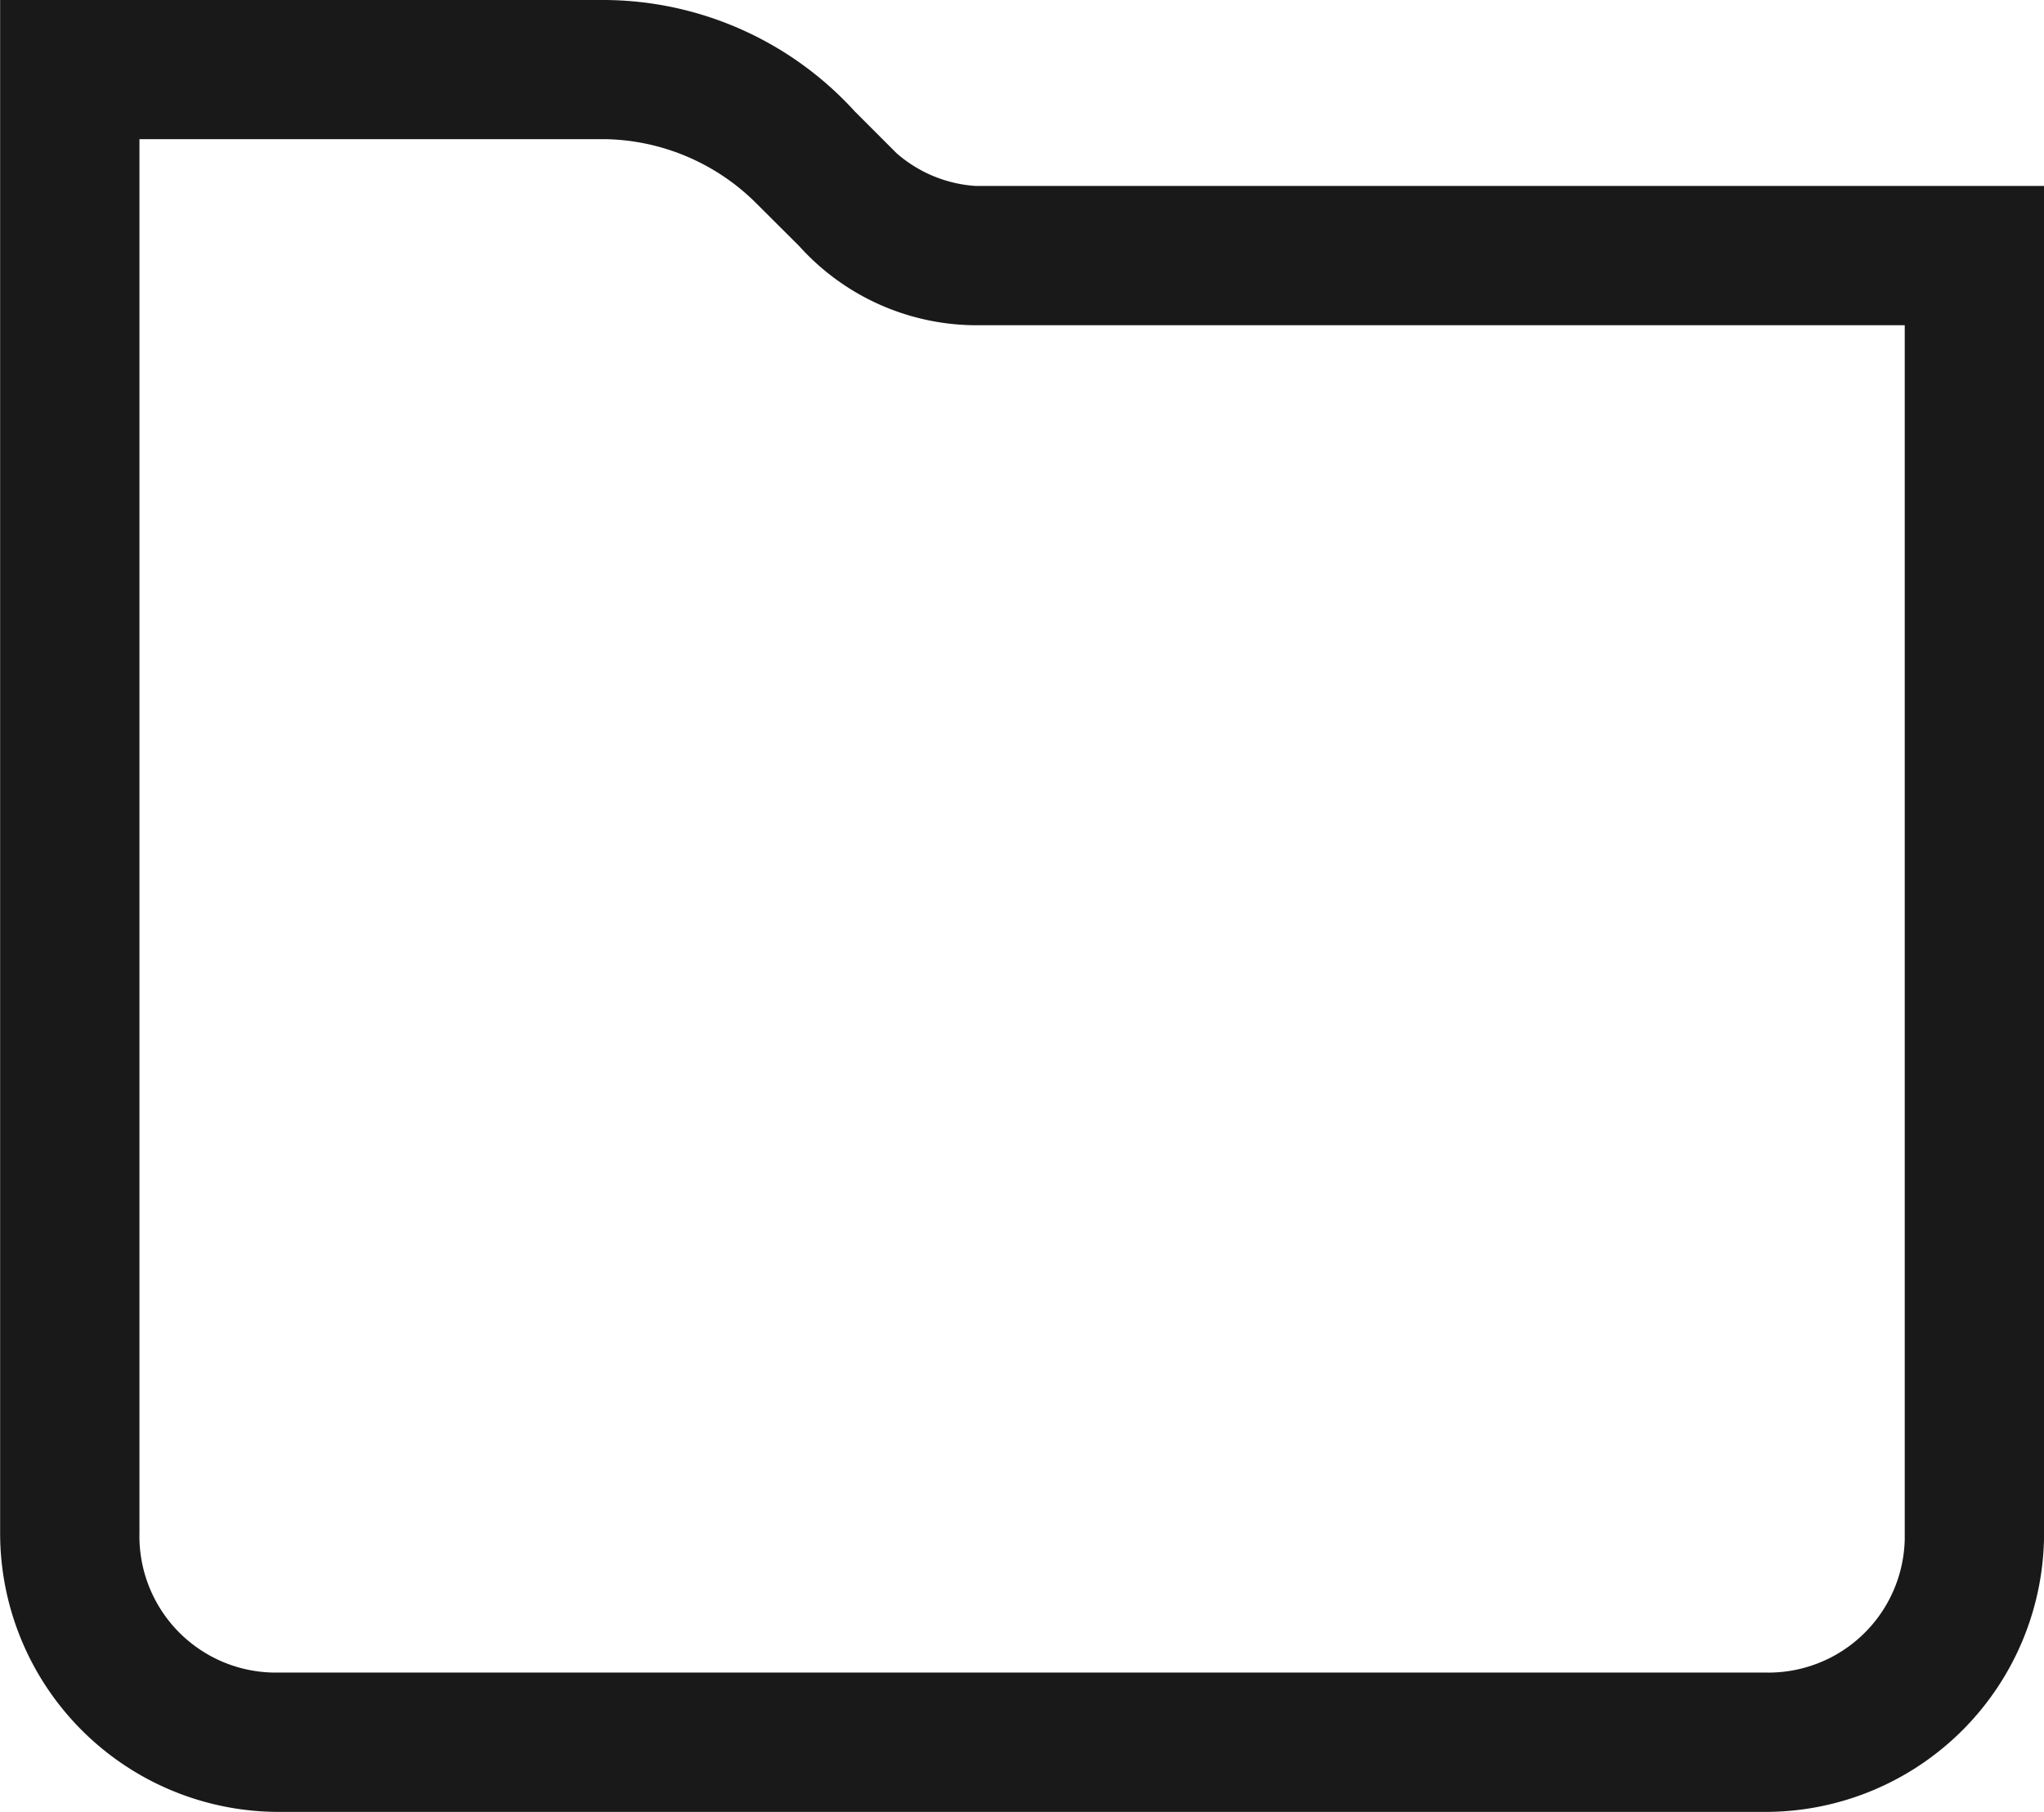 <svg xmlns="http://www.w3.org/2000/svg" width="31.307" height="27.749" viewBox="0 0 31.307 27.749">
  <g id="icon_new-icons_folder_default" data-name="icon/new-icons/folder/default" transform="translate(-0.999 -2)">
    <g id="Group-3" transform="translate(1 2)">
      <path id="Fill-1" d="M2.134,23.48a2.089,2.089,0,0,0,2.041,2.135c.031,0,.064,0,.094,0H27.037a2.088,2.088,0,0,0,2.135-2.043c0-.03,0-.061,0-.091V4.981H14.941a3.658,3.658,0,0,1-2.7-1.21l-.642-.64a3.356,3.356,0,0,0-2.348-1H2.134Zm2.135,4.269A4.27,4.27,0,0,1,0,23.48V0h9.25a5.219,5.219,0,0,1,3.842,1.708l.64.64a2.043,2.043,0,0,0,1.21.5H31.306V23.48a4.269,4.269,0,0,1-4.269,4.269Z" transform="translate(0.001)" fill="#191919" fill-rule="evenodd"/>
    </g>
  </g>
</svg>
